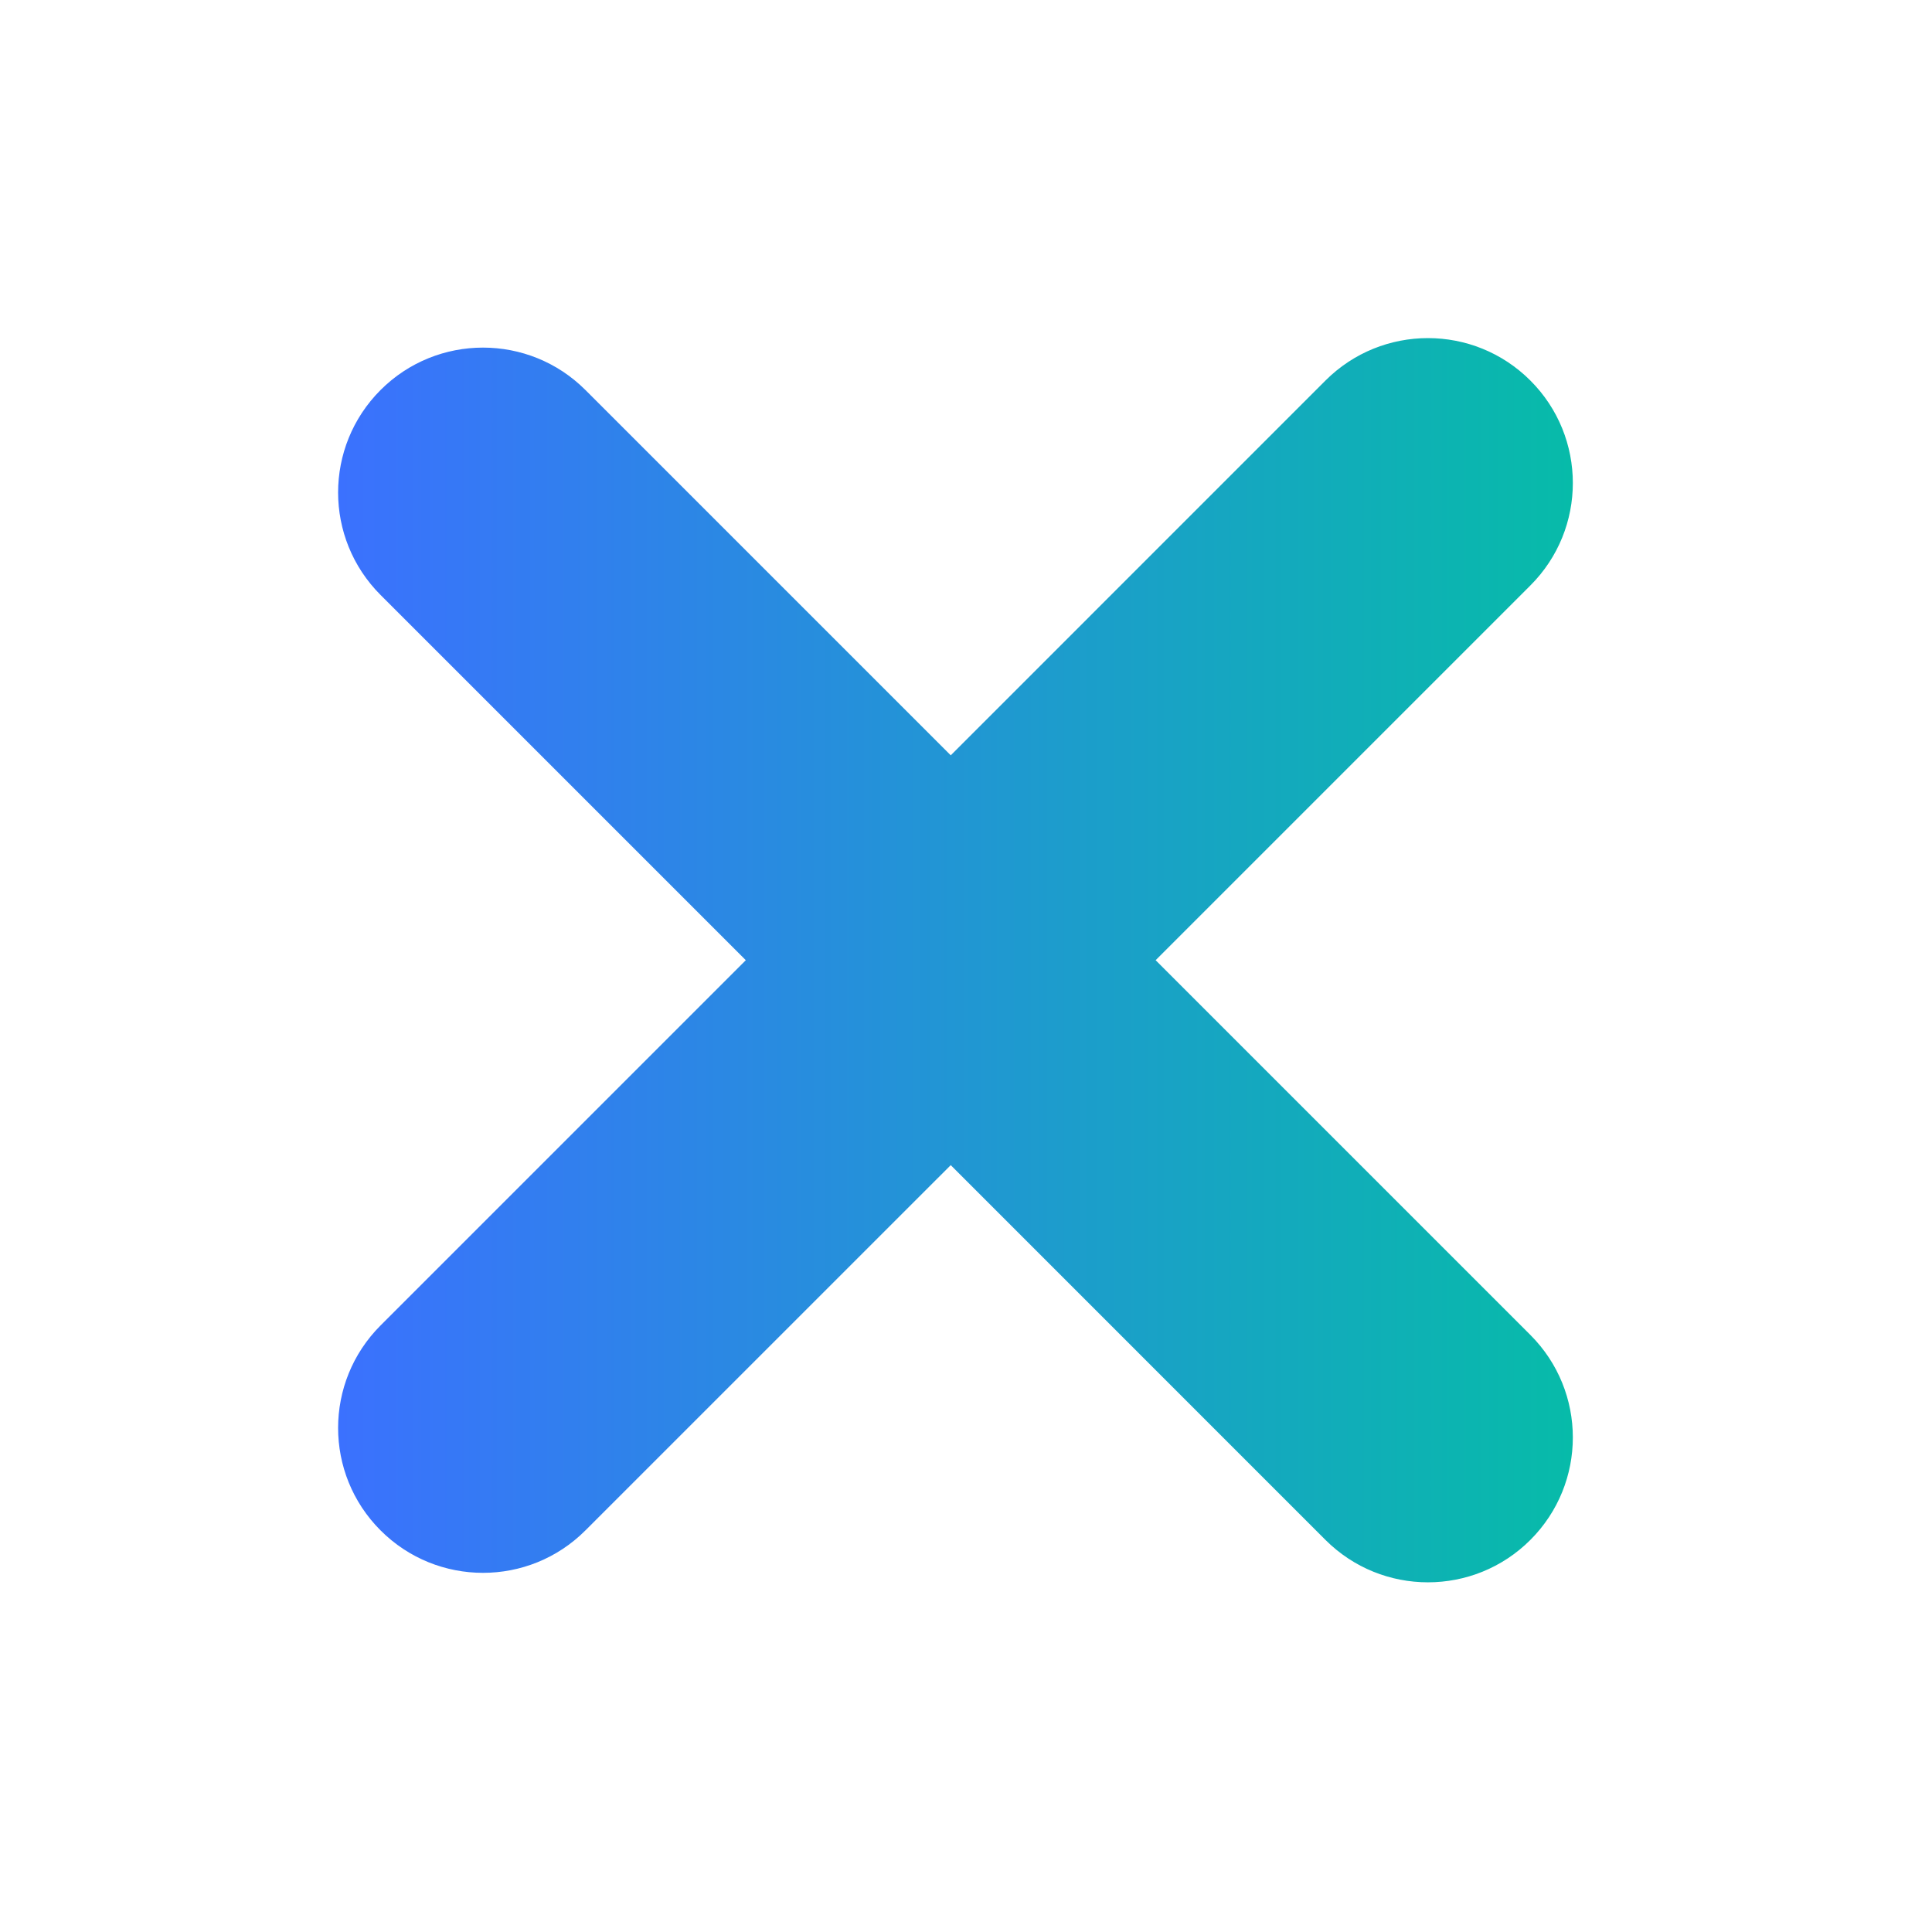 <svg width="40" height="40" viewBox="0 0 40 40" fill="none" xmlns="http://www.w3.org/2000/svg">
<path fill-rule="evenodd" clip-rule="evenodd" d="M7.879 27.442C6.707 28.614 6.707 30.514 7.879 31.685C9.05 32.857 10.95 32.857 12.121 31.685L19.684 24.123L27.442 31.882C28.614 33.053 30.514 33.053 31.685 31.882C32.857 30.71 32.857 28.811 31.685 27.639L23.926 19.88L31.685 12.121C32.857 10.95 32.857 9.05 31.685 7.879C30.514 6.707 28.614 6.707 27.442 7.879L19.684 15.638L12.121 8.075C10.95 6.904 9.05 6.904 7.879 8.075C6.707 9.247 6.707 11.146 7.879 12.318L15.441 19.88L7.879 27.442Z" fill="url(#paint0_linear_11864_366932)"/>
<defs>
<linearGradient id="paint0_linear_11864_366932" x1="7" y1="19.88" x2="32.564" y2="19.88" gradientUnits="userSpaceOnUse">
<stop stop-color="#3B71FE"/>
<stop offset="1" stop-color="#07BBA9"/>
</linearGradient>
</defs>
</svg>
